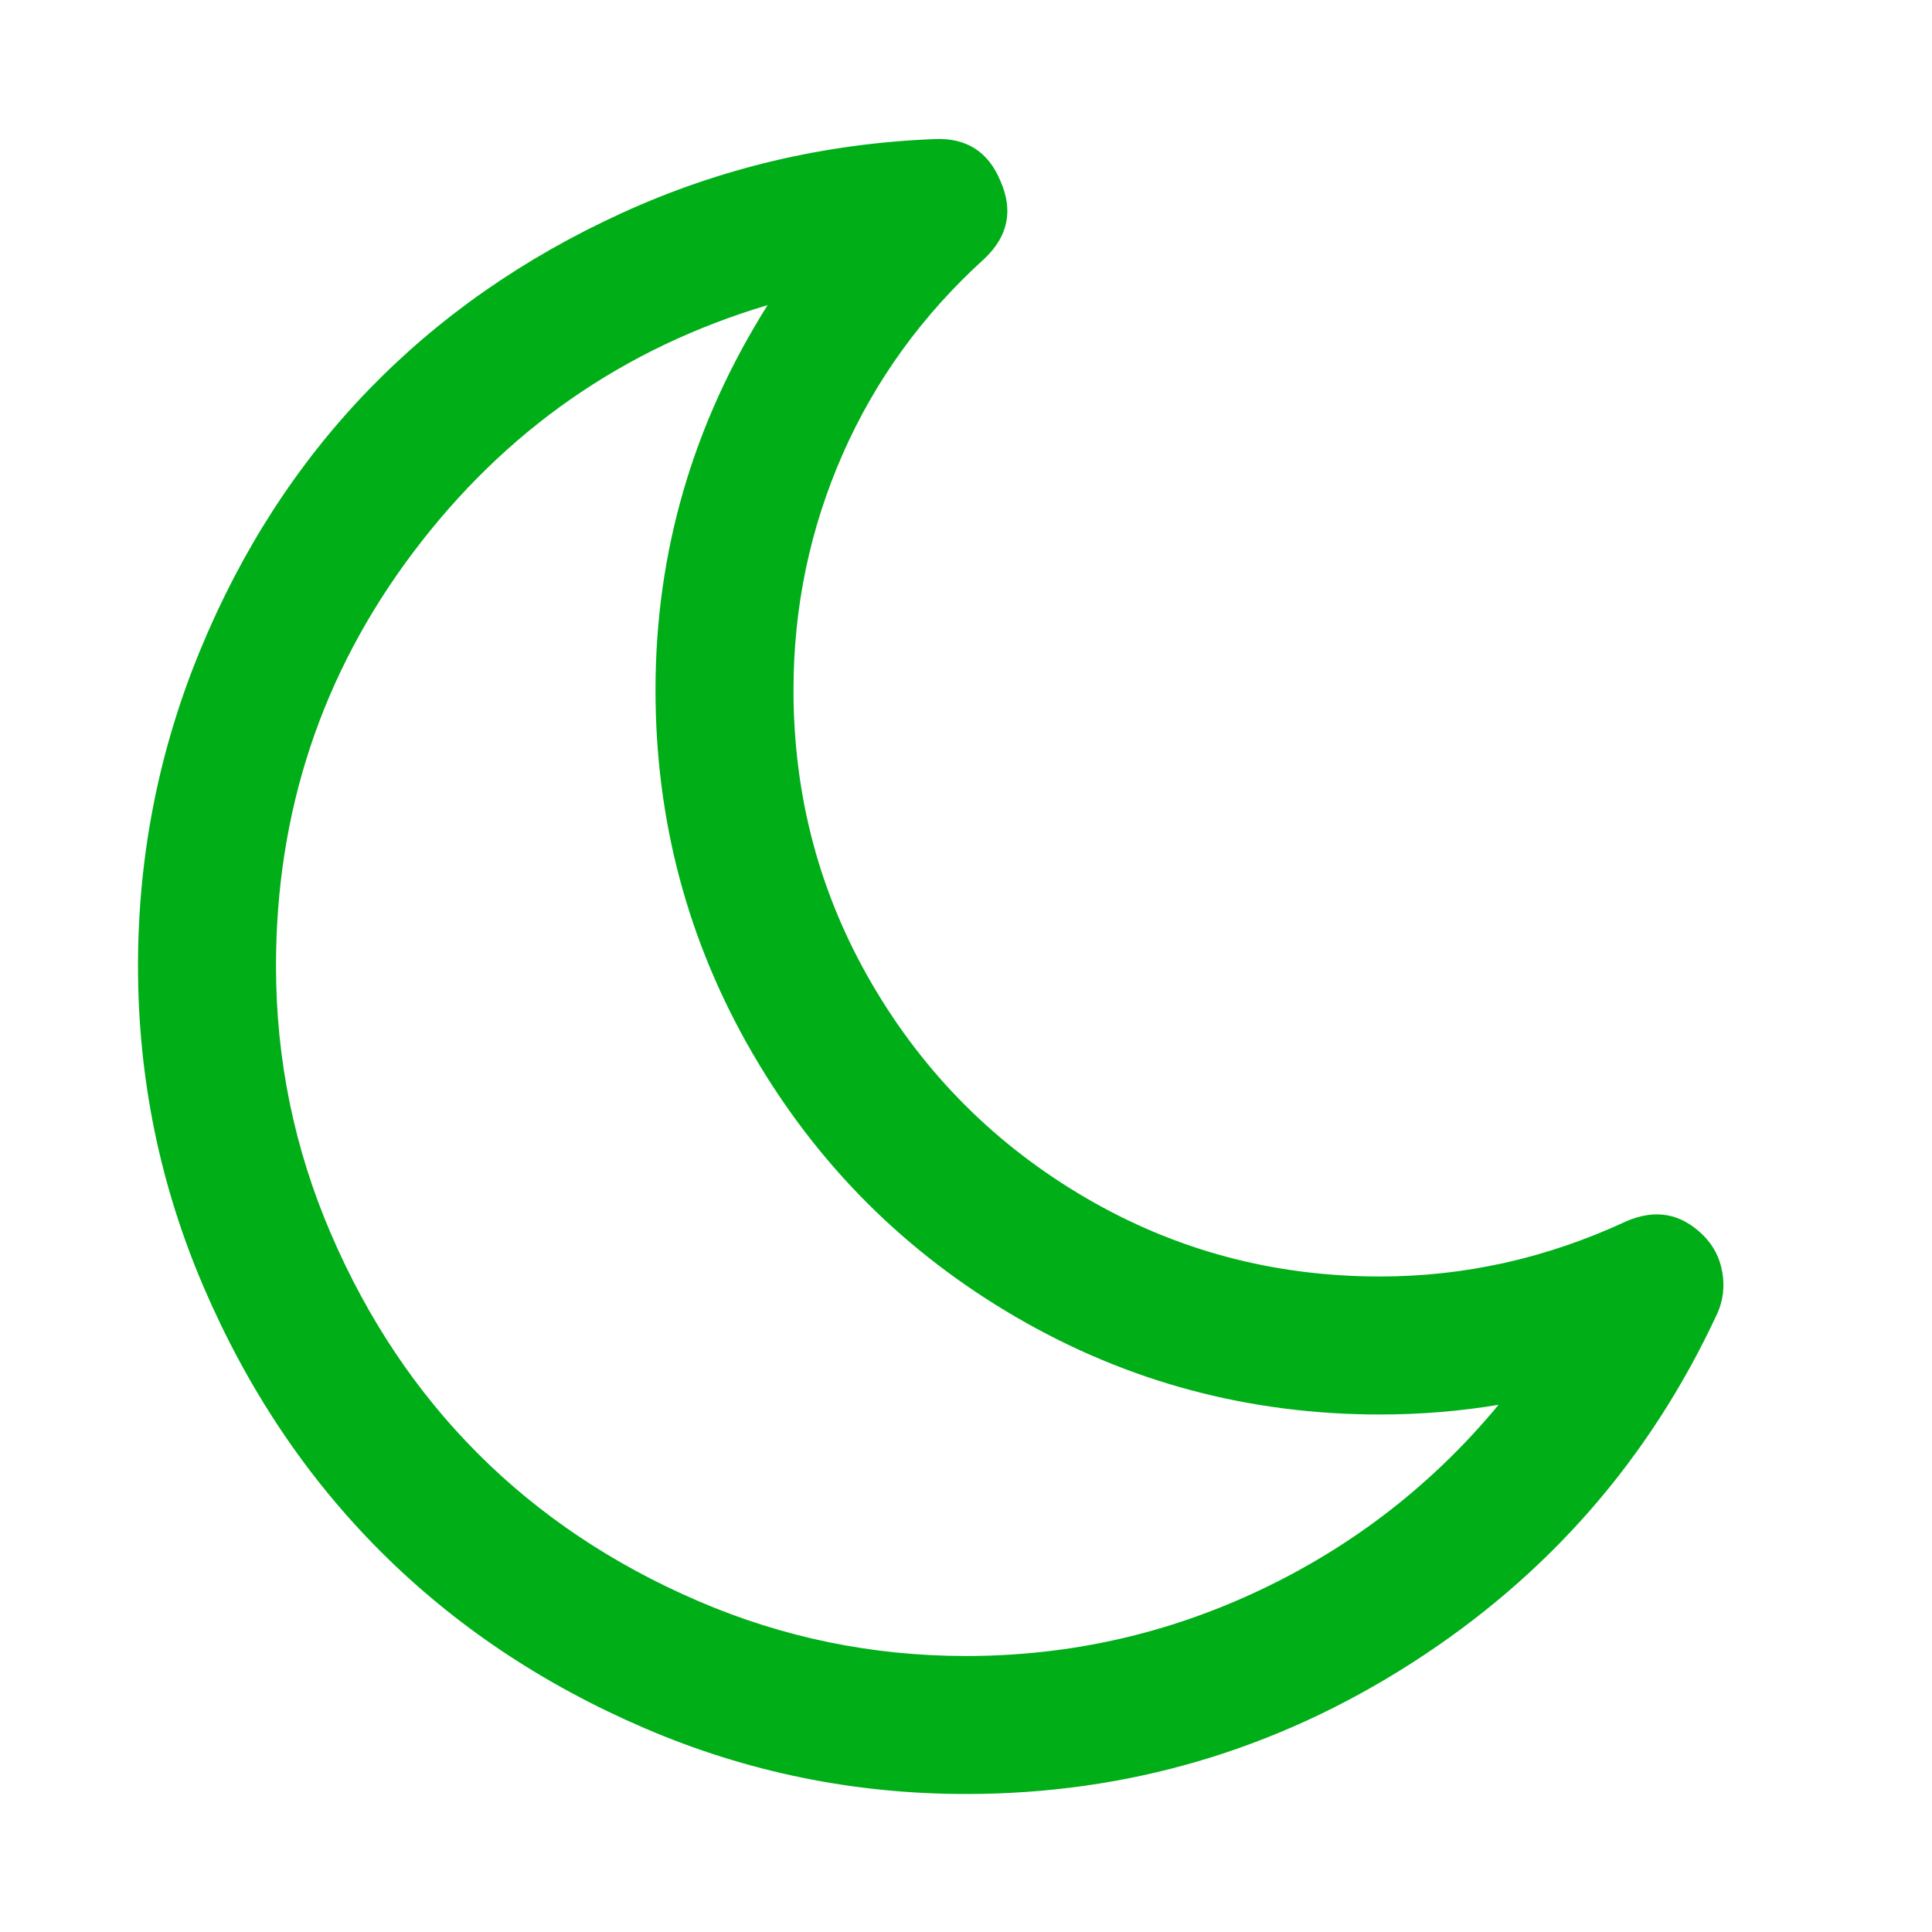 <?xml version="1.0" encoding="utf-8"?>
<!-- Generator: Adobe Illustrator 21.1.0, SVG Export Plug-In . SVG Version: 6.00 Build 0)  -->
<svg version="1.1" id="Layer_1" xmlns="http://www.w3.org/2000/svg" xmlns:xlink="http://www.w3.org/1999/xlink" x="0px" y="0px"
	 viewBox="0 0 1792 1792" style="enable-background:new 0 0 1792 1792;" xml:space="preserve">
<style type="text/css">
	.st0{fill:#00AE18;}
</style>
<path class="st0" d="M1390,1303c-36,6-72.7,9-110,9c-121.3,0-233.7-30-337-90s-185-141.7-245-245s-90-215.7-90-337
	c0-128,34.7-247,104-357c-134,40-243.5,116.3-328.5,229S256,752.7,256,896c0,86.7,17,169.5,51,248.5s79.5,147,136.5,204
	s125,102.5,204,136.5s161.8,51,248.5,51c96,0,187.2-20.5,273.5-61.5S1329.3,1376.3,1390,1303z M1593,1218
	c-62.7,135.3-157.2,243.5-283.5,324.5S1045.3,1664,896,1664c-104,0-203.3-20.3-298-61s-176.3-95.3-245-164s-123.3-150.3-164-245
	s-61-194-61-298c0-102,19.2-199.5,57.5-292.5S275.8,430,341.5,362S485.7,239.2,577,197.5S765,133,867,129c29.3-1.3,49.7,11.7,61,39
	c12,27.3,7,51.3-15,72c-57.3,52-101.2,112.5-131.5,181.5S736,563.3,736,640c0,98.7,24.3,189.7,73,273s114.7,149.3,198,198
	s174.3,73,273,73c78.7,0,154.7-17,228-51c27.3-12,51.3-7.7,72,13c9.3,9.3,15.2,20.7,17.5,34S1598.3,1206,1593,1218z"/>
</svg>
